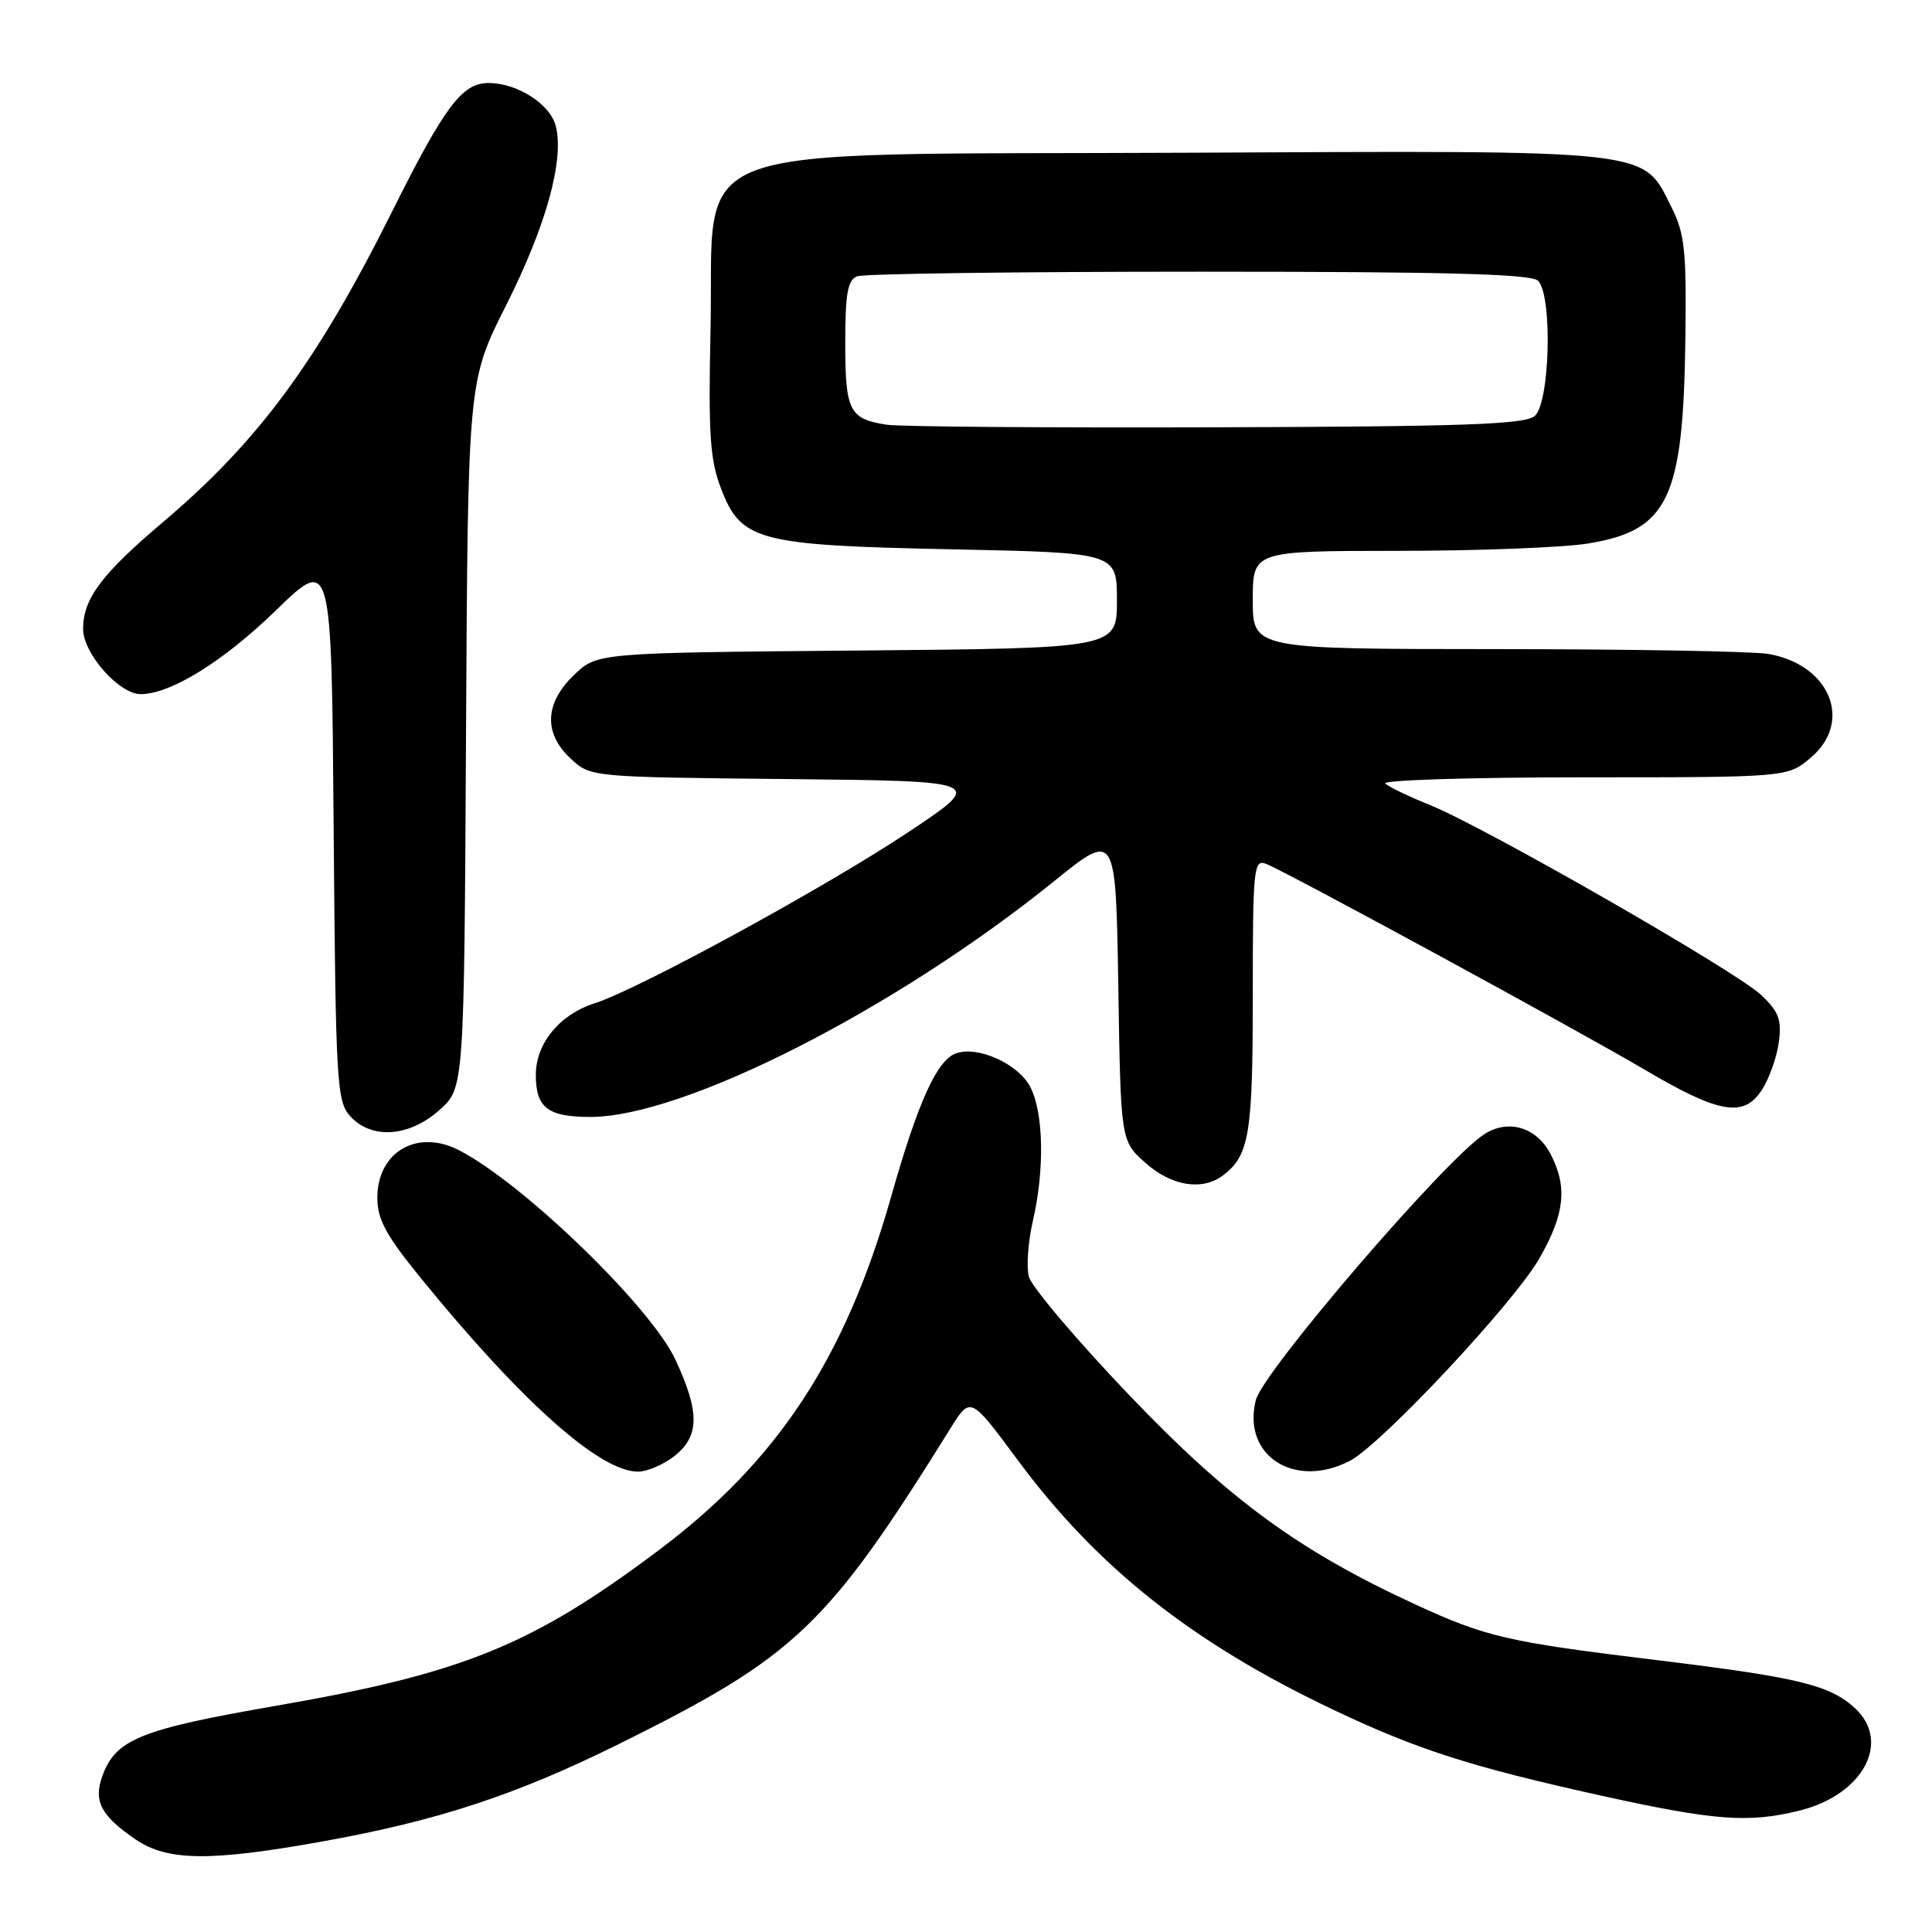<?xml version="1.0" encoding="UTF-8" standalone="no"?>
<!DOCTYPE svg PUBLIC "-//W3C//DTD SVG 1.1//EN" "http://www.w3.org/Graphics/SVG/1.1/DTD/svg11.dtd" >
<svg xmlns="http://www.w3.org/2000/svg" xmlns:xlink="http://www.w3.org/1999/xlink" version="1.1" viewBox="0 0 256 256">
 <g >
 <path fill="currentColor"
d=" M 42.79 243.99 C 58.03 241.25 68.42 237.83 82.05 231.07 C 105.47 219.46 109.59 215.54 125.95 189.25 C 128.59 185.01 128.59 185.01 134.84 193.45 C 145.39 207.69 157.93 217.63 176.50 226.47 C 187.76 231.83 194.87 234.11 212.29 237.96 C 227.26 241.26 231.76 241.59 238.53 239.89 C 246.91 237.78 250.64 230.76 245.75 226.30 C 242.41 223.26 238.26 222.26 219.50 219.97 C 199.72 217.57 196.90 216.91 187.50 212.58 C 172.04 205.44 162.83 198.69 149.53 184.76 C 142.60 177.49 136.65 170.47 136.32 169.14 C 135.99 167.82 136.23 164.51 136.86 161.79 C 138.43 154.98 138.29 147.46 136.52 144.03 C 134.92 140.94 129.47 138.50 126.61 139.60 C 124.12 140.55 121.61 146.12 118.10 158.50 C 112.03 179.91 103.08 193.55 87.34 205.37 C 70.50 218.02 61.38 221.73 36.50 226.04 C 18.52 229.16 15.29 230.48 13.54 235.40 C 12.37 238.69 13.41 240.63 17.99 243.75 C 22.20 246.62 27.92 246.67 42.79 243.99 Z  M 89.37 192.93 C 92.70 190.30 92.74 187.12 89.50 180.17 C 86.24 173.16 69.37 156.83 60.84 152.42 C 55.29 149.55 50.00 152.62 50.00 158.71 C 50.00 161.57 51.14 163.68 55.75 169.34 C 69.13 185.78 79.48 195.00 84.54 195.00 C 85.74 195.00 87.92 194.07 89.37 192.93 Z  M 178.86 193.57 C 183.03 191.41 200.57 172.68 203.98 166.74 C 207.33 160.88 207.73 157.30 205.48 152.96 C 203.61 149.34 199.84 148.22 196.63 150.32 C 191.37 153.77 167.35 181.74 166.40 185.53 C 164.56 192.87 171.52 197.37 178.86 193.57 Z  M 162.09 155.72 C 165.54 153.06 166.00 150.29 166.00 131.96 C 166.00 115.06 166.12 113.83 167.75 114.46 C 170.30 115.43 209.20 136.58 218.00 141.78 C 227.79 147.55 231.04 148.12 233.43 144.46 C 234.42 142.96 235.44 140.10 235.70 138.11 C 236.10 135.11 235.70 134.05 233.34 131.82 C 230.01 128.68 196.79 109.63 189.50 106.68 C 186.75 105.57 184.07 104.29 183.55 103.83 C 183.03 103.37 194.81 103.00 209.72 103.00 C 236.85 103.00 236.85 103.00 239.92 100.41 C 245.61 95.63 242.46 88.00 234.24 86.64 C 232.18 86.30 215.99 86.02 198.25 86.01 C 166.00 86.00 166.00 86.00 166.00 79.50 C 166.00 73.00 166.00 73.00 185.25 72.99 C 195.84 72.99 207.16 72.55 210.41 72.02 C 221.06 70.28 223.04 66.12 223.32 44.96 C 223.48 33.27 223.24 30.97 221.50 27.50 C 217.60 19.70 219.76 19.94 156.77 20.24 C 88.70 20.56 94.69 18.33 94.15 43.60 C 93.85 57.47 94.07 60.90 95.52 64.68 C 98.19 71.69 100.35 72.26 126.25 72.79 C 148.00 73.24 148.00 73.24 148.00 79.57 C 148.00 85.90 148.00 85.90 113.56 86.20 C 79.13 86.50 79.13 86.50 76.06 89.44 C 72.16 93.18 72.00 97.17 75.63 100.53 C 78.26 102.97 78.26 102.97 104.38 103.23 C 130.50 103.50 130.50 103.50 120.50 110.17 C 109.51 117.50 84.66 131.07 78.77 132.95 C 74.14 134.43 71.00 138.26 71.00 142.43 C 71.00 146.78 72.58 148.00 78.23 148.00 C 90.61 148.00 118.65 133.74 139.68 116.76 C 147.85 110.16 147.85 110.16 148.18 130.66 C 148.50 151.17 148.50 151.17 151.77 154.08 C 155.23 157.18 159.34 157.83 162.09 155.72 Z  M 58.23 147.08 C 61.50 144.17 61.50 144.17 61.75 97.33 C 62.00 50.50 62.00 50.50 67.04 40.50 C 72.35 29.96 74.78 21.23 73.65 16.73 C 72.91 13.79 68.56 11.00 64.72 11.00 C 61.23 11.00 58.91 14.10 51.97 28.00 C 42.05 47.88 34.24 58.48 21.61 69.17 C 13.46 76.07 11.01 79.33 11.01 83.33 C 11.00 86.58 15.81 92.01 18.67 91.98 C 22.68 91.93 29.58 87.65 36.57 80.87 C 43.93 73.73 43.93 73.73 44.21 109.76 C 44.48 143.57 44.62 145.92 46.40 147.90 C 49.23 151.01 54.22 150.67 58.23 147.08 Z  M 117.50 56.28 C 112.54 55.52 112.00 54.46 112.00 45.48 C 112.00 38.87 112.32 37.09 113.58 36.61 C 114.45 36.27 134.84 36.00 158.88 36.00 C 191.55 36.00 202.90 36.30 203.80 37.20 C 205.74 39.14 205.38 53.44 203.35 55.13 C 202.01 56.24 193.90 56.52 161.10 56.62 C 138.77 56.69 119.15 56.54 117.50 56.28 Z "/>
</g>
</svg>